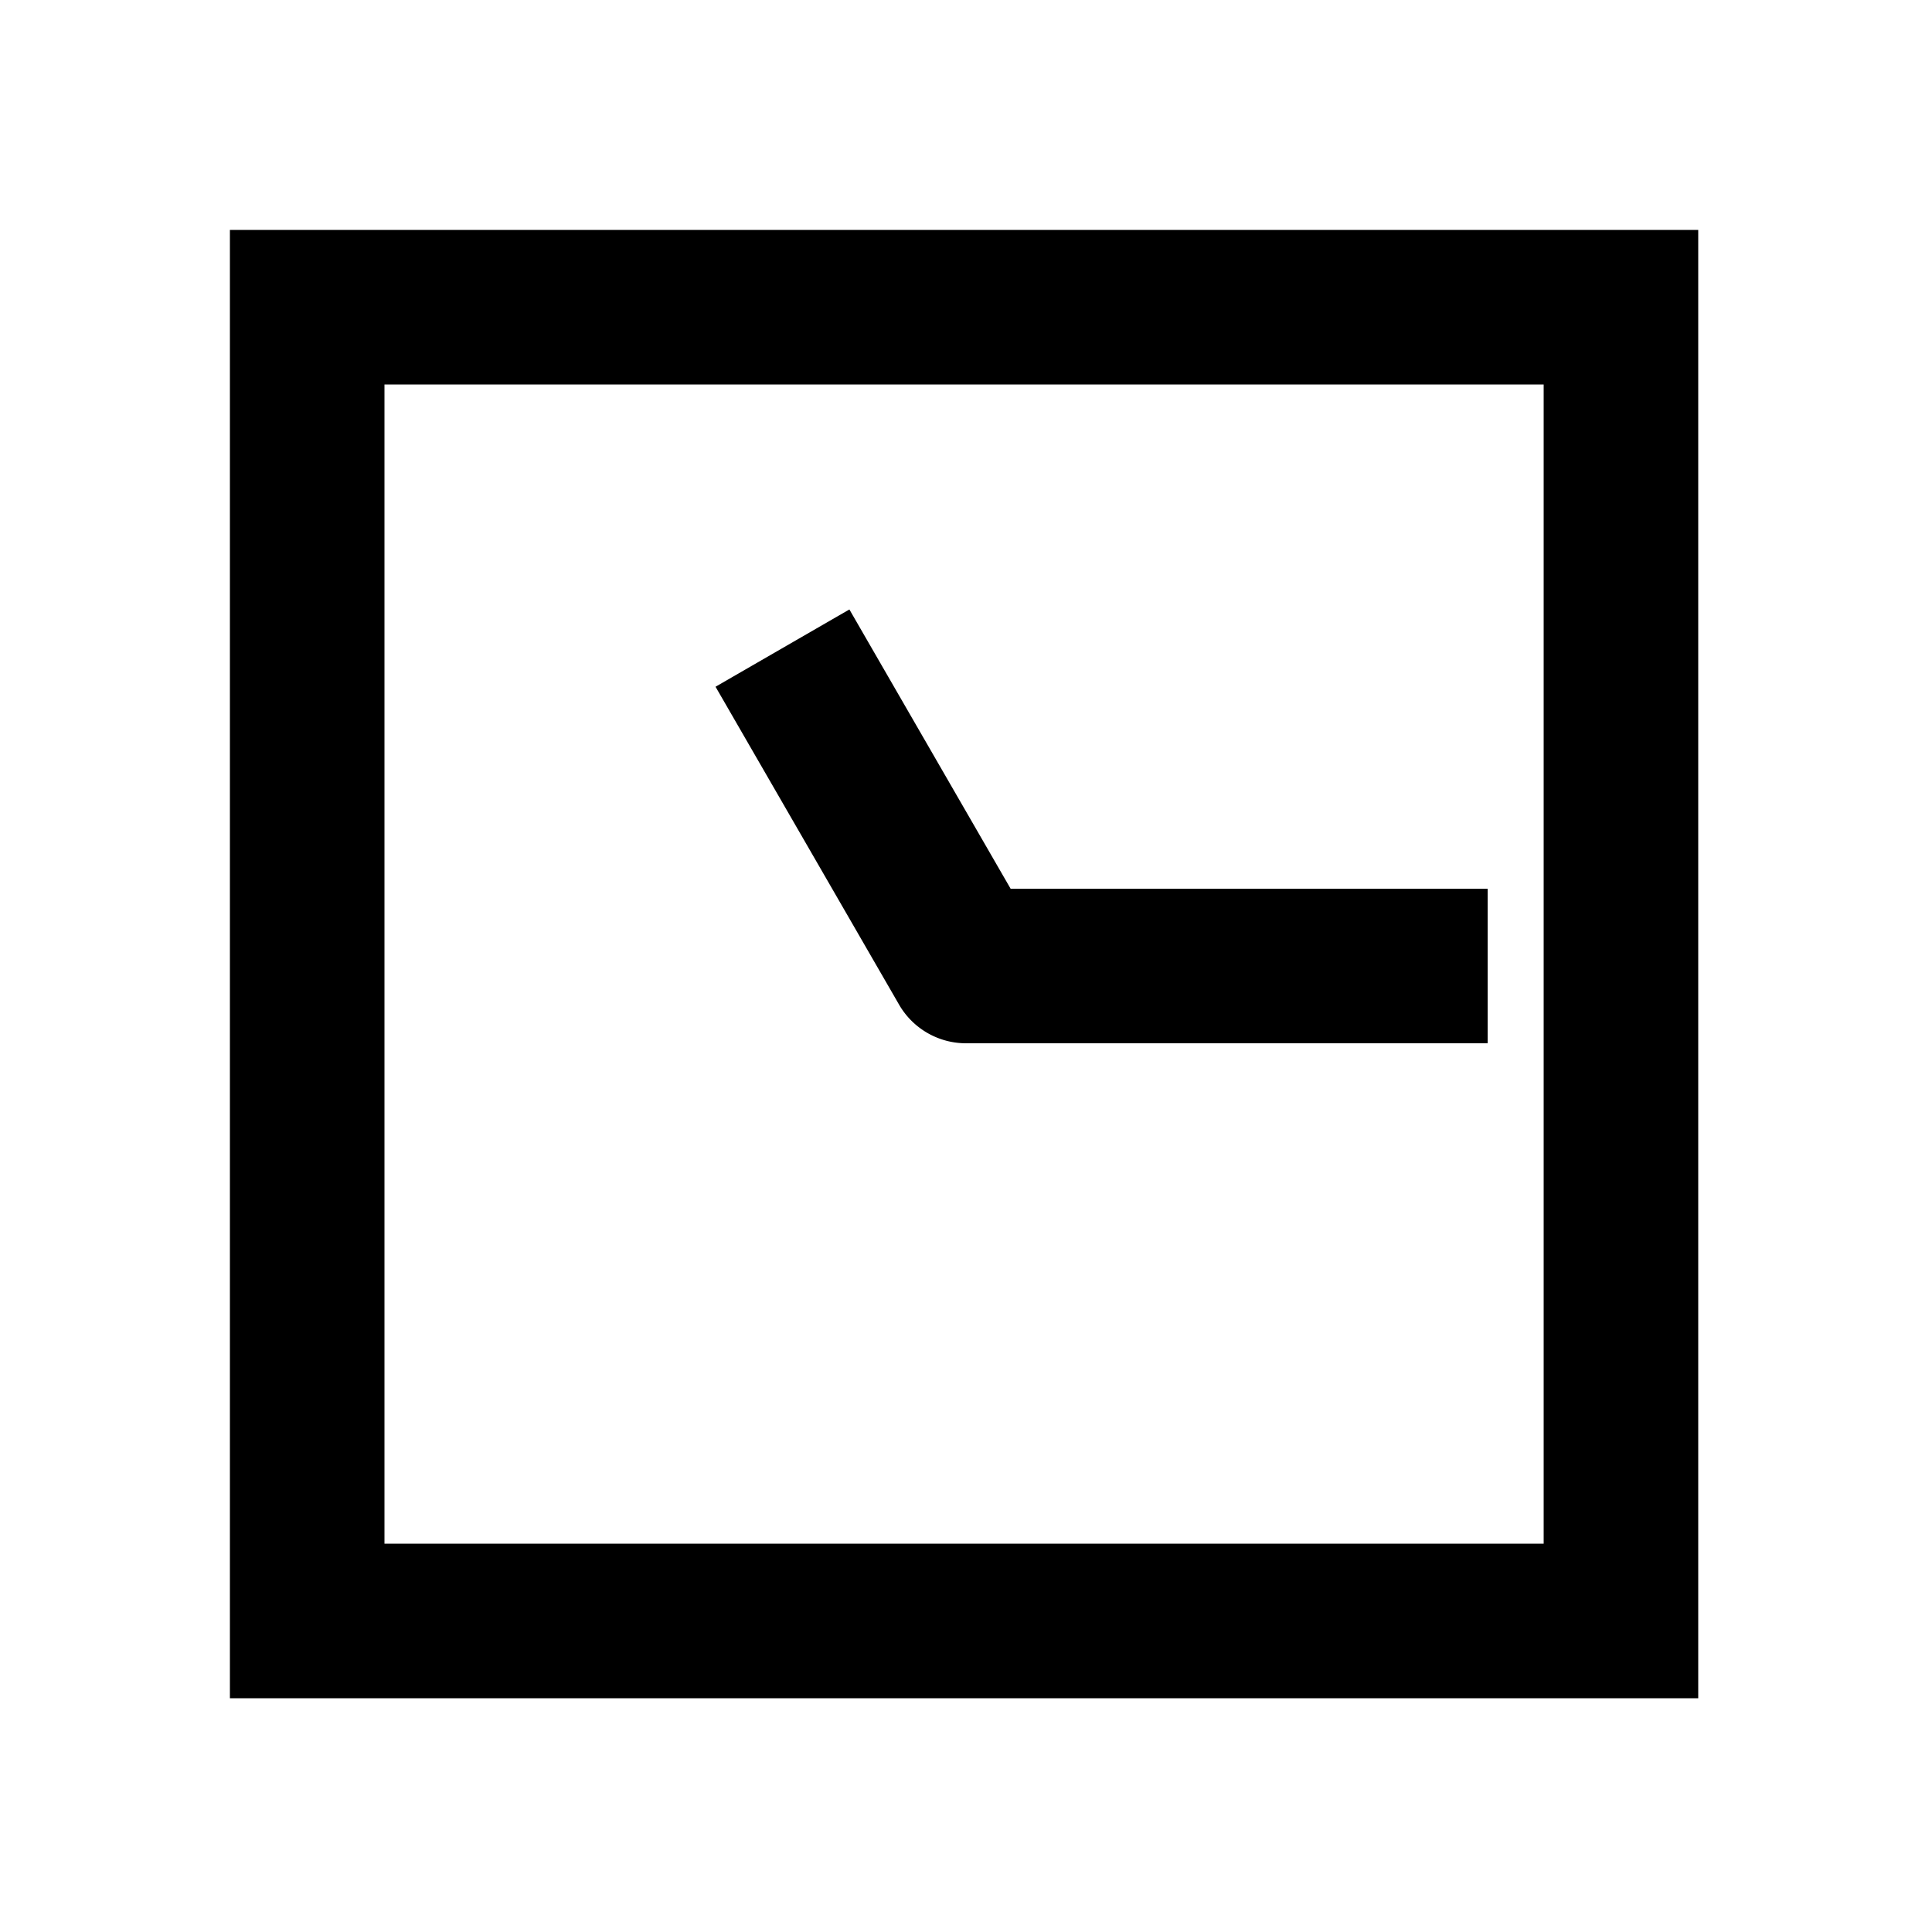 <svg xmlns="http://www.w3.org/2000/svg" width="1000" height="1000"><path d="m144.545-129.64-34.64 20L-20-34.64A40.004 40.004 0 0 0-40 0v270h80V23.094L149.904-40.36l34.64-20zM381-381h-760v760h760zm-80 80v600h-600v-600z" style="-inkscape-stroke:none" transform="rotate(-90 500 0)" stroke-linecap="square" stroke-linejoin="round"/></svg>